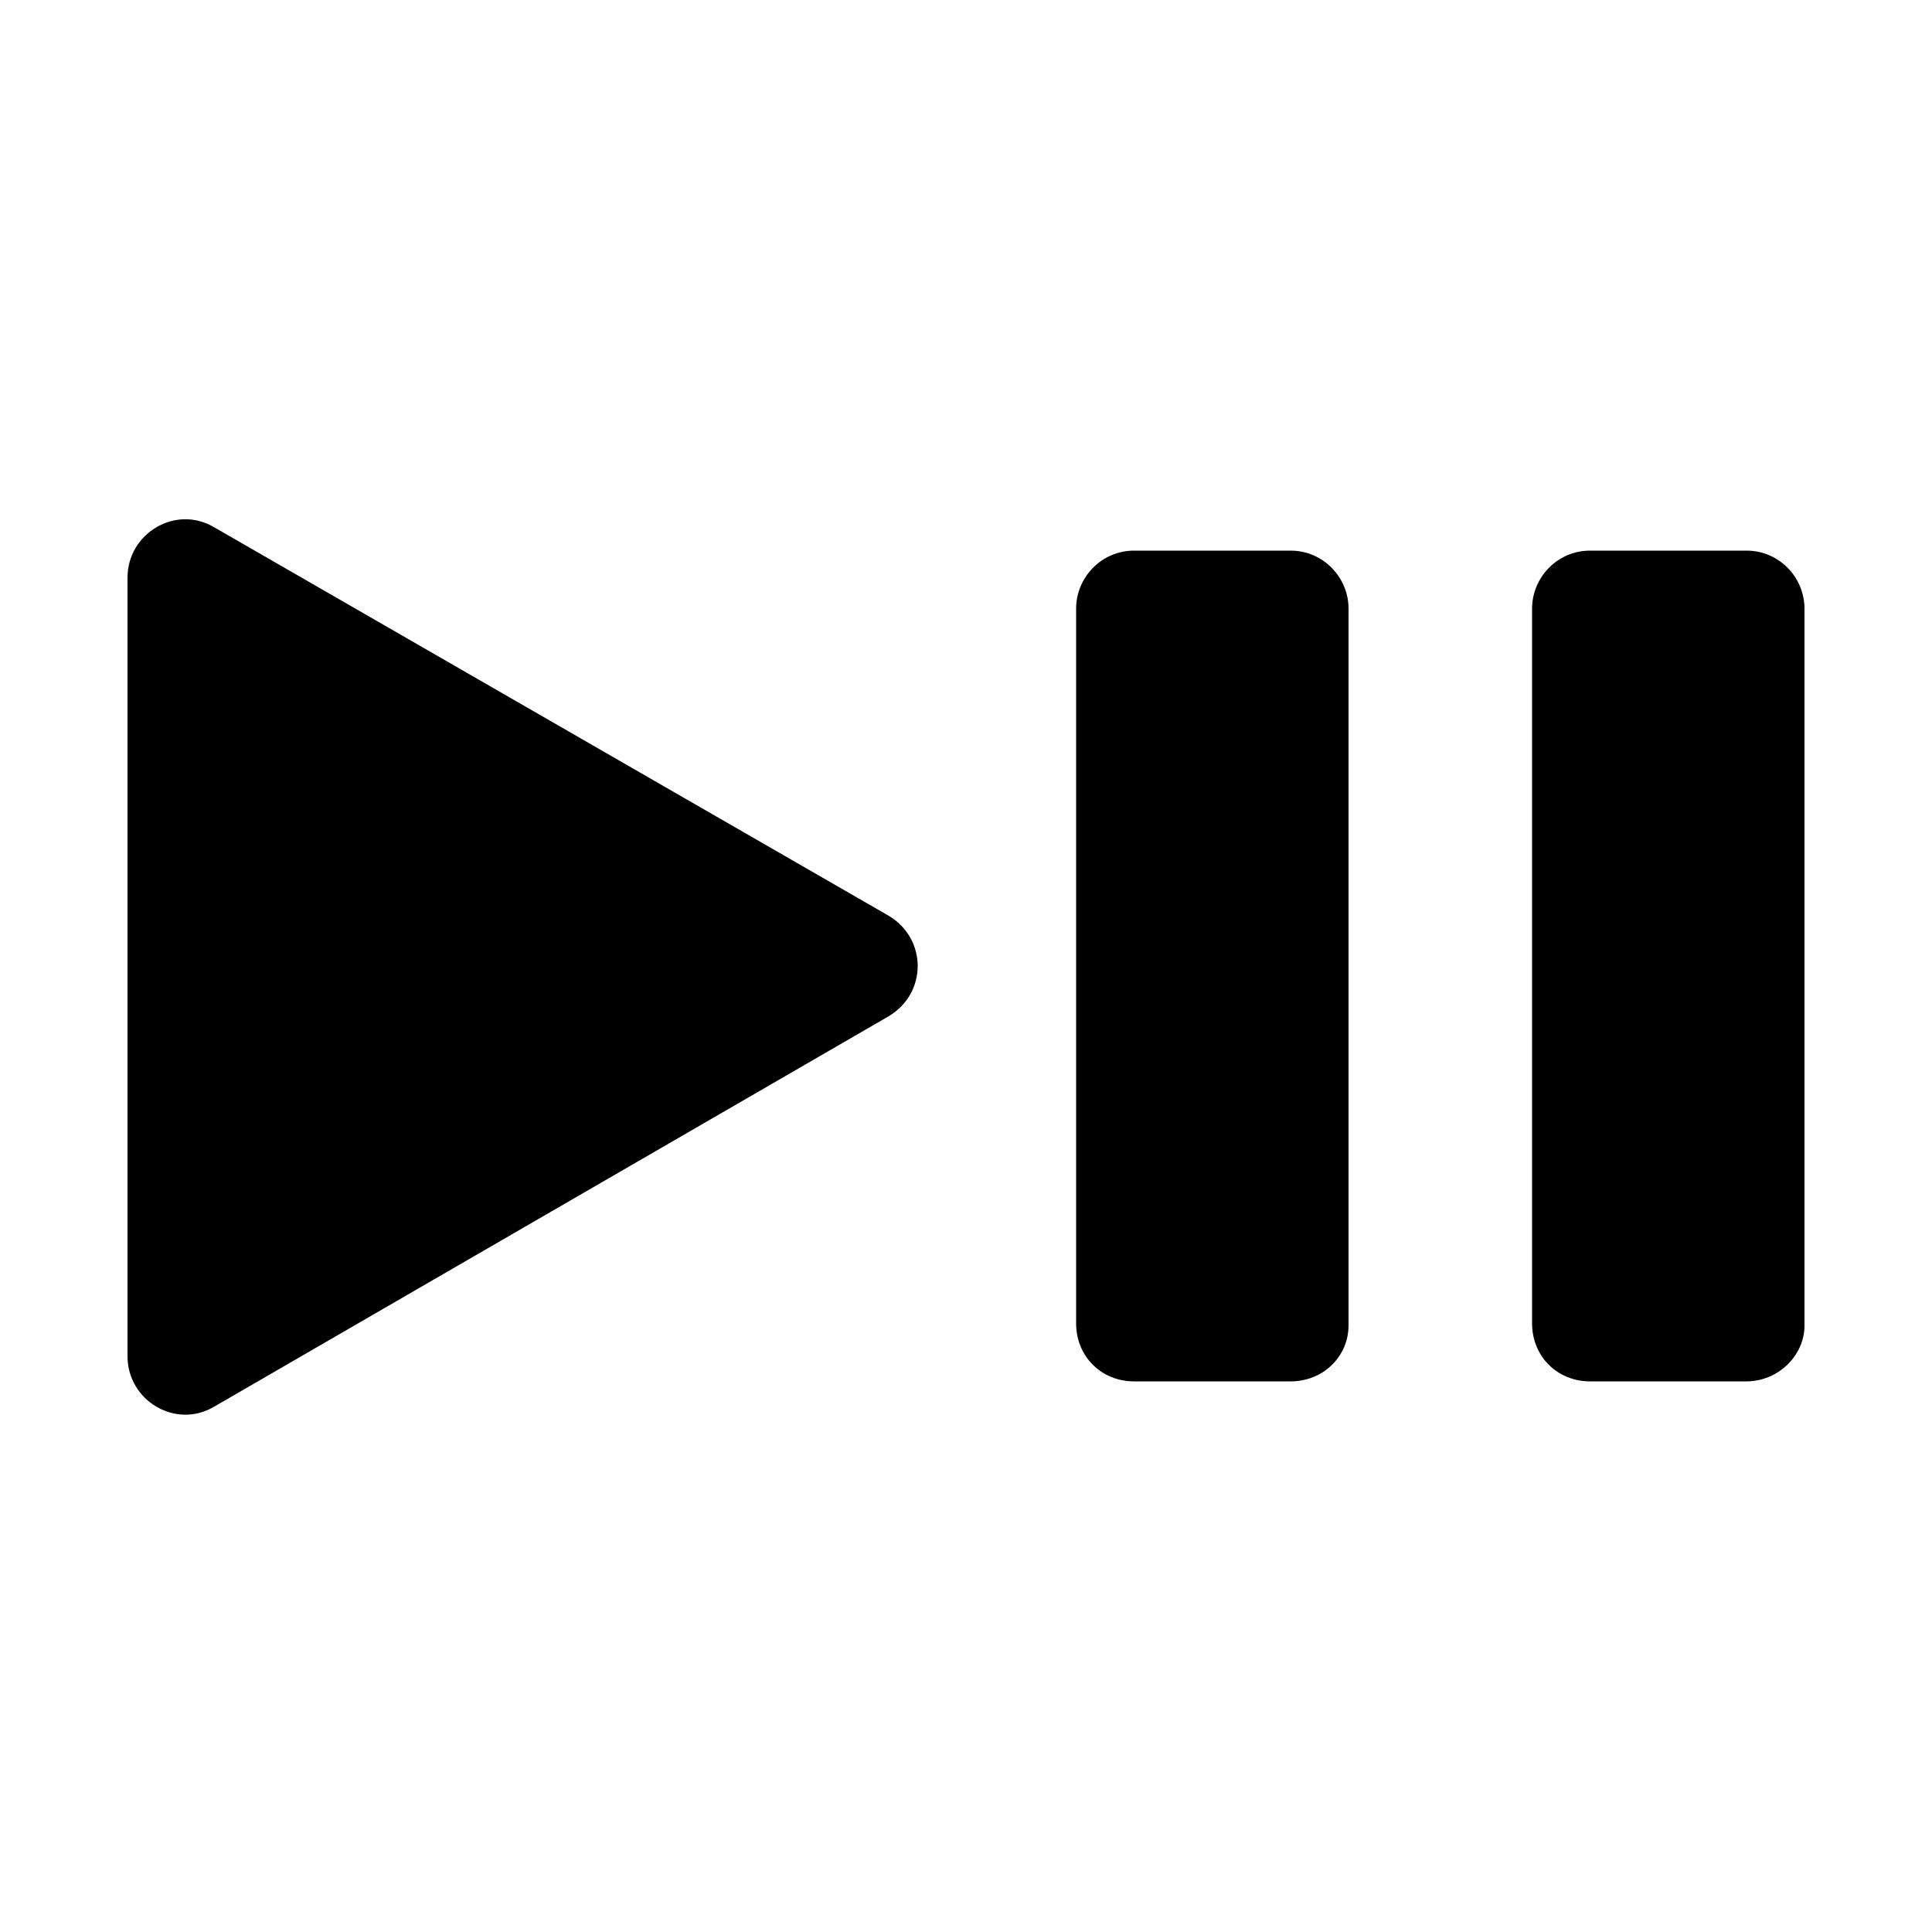 <svg xmlns="http://www.w3.org/2000/svg" xmlns:xlink="http://www.w3.org/1999/xlink" version="1.1" x="0px" y="0px" viewBox="0 0 100 100" style="enable-background:new 0 0 100 100;" xml:space="preserve"><style type="text/css">
	.st0{display:none;fill:white;}
	.st1{display:inline;}
	.st2{fill:#FFFFFF;}
	.st3{display:inline;fill:#FFFFFF;}
	.st4{display:inline;fill:none;stroke:#FFFFFF;stroke-miterlimit:10;}
</style><g class="st0"><circle class="st1" cx="50" cy="50" r="45"/></g><g class="st0"><g class="st1"><g><path class="st2" d="M113.8,42.8c5.5,5.5,11,11,16.5,16.5c1.4,1.4,3.5-0.8,2.1-2.1c-5.5-5.5-11-11-16.5-16.5     C114.6,39.3,112.4,41.4,113.8,42.8L113.8,42.8z"/></g></g><g class="st1"><g><path class="st2" d="M115.9,59.3c5.5-5.5,11-11,16.5-16.5c1.4-1.4-0.8-3.5-2.1-2.1c-5.5,5.5-11,11-16.5,16.5     C112.4,58.6,114.6,60.7,115.9,59.3L115.9,59.3z"/></g></g><path class="st3" d="M-124.5,47.4l-23.7-13.7c-2-1.2-4.5,0.3-4.5,2.6v27.3c0,2.3,2.5,3.8,4.5,2.6l23.7-13.7   C-122.5,51.4-122.5,48.6-124.5,47.4z"/><path class="st3" d="M-101.2,47.4l-23.7-13.7c-2-1.2-4.5,0.3-4.5,2.6v27.3c0,2.3,2.5,3.8,4.5,2.6l23.7-13.7   C-99.2,51.4-99.2,48.6-101.2,47.4z"/><path class="st3" d="M-31.8-9.5l-27.6-15.9c-2-1.2-4.5,0.3-4.5,2.6V9.1c0,2.3,2.5,3.8,4.5,2.6l27.6-15.9   C-29.8-5.4-29.8-8.3-31.8-9.5z"/><path class="st3" d="M-25.3,12h-4.4c-1.6,0-3-1.3-3-3v-31.7c0-1.6,1.3-3,3-3h4.4c1.6,0,3,1.4,3,3V9C-22.3,10.6-23.7,12-25.3,12z"/><path class="st3" d="M-59.8,52.2l15.9,14.4c1.9,1.7,5,0.4,5-2.2V35.6c0-2.6-3.1-4-5-2.2l-15.9,14.4C-61.1,49-61.1,51-59.8,52.2z"/><path class="st3" d="M-51.7,57.9h-8.7c-1.7,0-3-1.3-3-3v-9.8c0-1.7,1.3-3,3-3h8.7c1.7,0,3,1.3,3,3v9.8   C-48.7,56.5-50,57.9-51.7,57.9z"/><g class="st1"><g><g><path class="st2" d="M-25.4,36.1c7.5,8,7.5,19.7,0,27.7c-1.3,1.4,0.8,3.5,2.1,2.1c8.6-9.2,8.6-22.7,0-32      C-24.6,32.6-26.7,34.7-25.4,36.1L-25.4,36.1z"/></g></g><g><g><path class="st2" d="M-30.1,40.1c5.4,5.8,5.4,14,0,19.9c-1.3,1.4,0.8,3.5,2.1,2.1c6.5-7,6.5-17.1,0-24.1      C-29.3,36.5-31.4,38.6-30.1,40.1L-30.1,40.1z"/></g></g><g><g><path class="st2" d="M-34.7,44c3.2,3.5,3.3,8.5,0,12c-1.3,1.4,0.8,3.5,2.1,2.1c4.4-4.7,4.4-11.5,0-16.3      C-33.9,40.4-36,42.6-34.7,44L-34.7,44z"/></g></g></g><path class="st4" d="M-92,36.3c7.2,0,13,5.8,13,13s-5.8,13-13,13"/></g><g class="st0"><path class="st1" d="M89.1,47.4L30.9,13.8c-2-1.2-4.5,0.3-4.5,2.6v67.2c0,2.3,2.5,3.8,4.5,2.6l58.2-33.6   C91.1,51.4,91.1,48.6,89.1,47.4z"/></g><g class="st0"><path class="st1" d="M39.7,83H24c-1.6,0-3-1.4-3-3V20c0-1.7,1.4-3,3-3h15.7c1.6,0,3,1.3,3,3V80C42.7,81.6,41.3,83,39.7,83z"/><path class="st1" d="M75.7,83H60.1c-1.7,0-3-1.4-3-3V20c0-1.7,1.3-3,3-3h15.7c1.7,0,3,1.3,3,3V80C78.7,81.6,77.4,83,75.7,83z"/></g><g><g><path d="M66.8,71.5h-8.1c-1.7,0-3-1.3-3-3V31.5c0-1.6,1.3-3,3-3h8.1c1.7,0,3,1.4,3,3v37.1C69.8,70.2,68.5,71.5,66.8,71.5z"/><path d="M90.4,71.5h-8.1c-1.7,0-3-1.3-3-3V31.5c0-1.6,1.3-3,3-3h8.1c1.7,0,3,1.4,3,3v37.1C93.4,70.2,92,71.5,90.4,71.5z"/><path d="M46,47.4L11.1,27.3c-2-1.2-4.5,0.3-4.5,2.6v40.3c0,2.3,2.5,3.8,4.5,2.6L46,52.6C48,51.4,48,48.6,46,47.4z"/></g></g><g class="st0"><path class="st1" d="M77.7,80.7H22.3c-1.7,0-3-1.3-3-3V22.3c0-1.7,1.3-3,3-3h55.4c1.7,0,3,1.3,3,3v55.4   C80.7,79.4,79.4,80.7,77.7,80.7z"/></g><g class="st0"><circle class="st1" cx="50" cy="50" r="33.5"/></g><g class="st0"><path class="st1" d="M92.7,46L55.9,24.7c-3.1-1.8-7,0.4-7,4v12.8L19.7,24.7c-3.1-1.8-7,0.4-7,4v42.4c0,3.6,3.9,5.8,7,4l29.2-16.9   v12.8c0,3.6,3.9,5.8,7,4L92.7,54C95.8,52.2,95.8,47.8,92.7,46z"/></g><g class="st0"><path class="st1" d="M7.3,54l36.8,21.2c3.1,1.8,7-0.4,7-4V58.4l29.2,16.9c3.1,1.8,7-0.4,7-4V28.8c0-3.6-3.9-5.8-7-4L51.1,41.6V28.8   c0-3.6-3.9-5.8-7-4L7.3,46C4.2,47.8,4.2,52.2,7.3,54z"/></g><g class="st0"><path class="st1" d="M74.5,20.7h-0.6c-2.6,0-4.7,2.1-4.7,4.7v19.8L27.8,21.2c-3.1-1.8-7,0.4-7,4v49.5c0,3.6,3.9,5.8,7,4l41.5-23.9   v19.8c0,2.6,2.1,4.7,4.7,4.7h0.6c2.6,0,4.7-2.1,4.7-4.7V25.4C79.2,22.8,77.1,20.7,74.5,20.7z"/></g><g class="st0"><path class="st1" d="M25.5,79.3h0.6c2.6,0,4.7-2.1,4.7-4.7V54.8l41.5,23.9c3.1,1.8,7-0.4,7-4V25.3c0-3.6-3.9-5.8-7-4L30.7,45.2   V25.4c0-2.6-2.1-4.7-4.7-4.7h-0.6c-2.6,0-4.7,2.1-4.7,4.7v49.3C20.8,77.2,22.9,79.3,25.5,79.3z"/></g><g class="st0"><path class="st1" d="M91.8,52.6L44,80.2c-2,1.2-4.5-0.3-4.5-2.6V22.4c0-2.3,2.5-3.8,4.5-2.6l47.8,27.6   C93.8,48.6,93.8,51.4,91.8,52.6z M32.2,76.3V23.7c0-1.6-1.4-3-3-3h-3.9c-1.6,0-3,1.4-3,3v52.6c0,1.7,1.4,3,3,3h3.9   C30.9,79.3,32.2,77.9,32.2,76.3z"/></g><g class="st0"><path class="st1" d="M8.9,47.4l47.8-27.6c2-1.2,4.5,0.3,4.5,2.6v55.2c0,2.3-2.5,3.8-4.5,2.6L8.9,52.6C6.9,51.4,6.9,48.6,8.9,47.4z    M68.6,23.7v52.6c0,1.7,1.4,3,3,3h3.9c1.6,0,3-1.3,3-3V23.7c0-1.6-1.4-3-3-3h-3.9C69.9,20.7,68.6,22.1,68.6,23.7z"/></g><g class="st0"><path class="st1" d="M52.8,24v52c0,4.7-5.6,7.2-9.1,4L26.3,64.2H12c-3,0-5.4-2.4-5.4-5.4V41.2c0-3,2.4-5.4,5.4-5.4h14.3L43.7,20   C47.2,16.8,52.8,19.3,52.8,24z M77.1,25c13.5,14.5,13.5,35.6,0,50.1c-2.4,2.5,1.4,6.4,3.8,3.8c15.6-16.7,15.6-41.1,0-57.8   C78.5,18.6,74.7,22.4,77.1,25L77.1,25z M68.6,32c9.7,10.4,9.7,25.5,0,35.9c-2.4,2.6,1.5,6.4,3.8,3.8c11.7-12.6,11.7-31,0-43.6   C70.1,25.6,66.3,29.5,68.6,32L68.6,32z M60.2,39.1c5.9,6.4,5.9,15.4,0,21.7c-2.4,2.6,1.5,6.4,3.8,3.8c7.9-8.6,7.9-20.8,0-29.4   C61.7,32.7,57.8,36.6,60.2,39.1L60.2,39.1z"/></g><g class="st0"><path class="st1" d="M62.5,24v52c0,4.7-5.6,7.2-9.1,4L36,64.2H21.7c-3,0-5.4-2.4-5.4-5.4V41.2c0-3,2.4-5.4,5.4-5.4H36L53.5,20   C57,16.8,62.5,19.3,62.5,24z M69.9,39.1c5.9,6.4,5.9,15.4,0,21.7c-2.4,2.6,1.5,6.4,3.8,3.8c7.9-8.6,7.9-20.8,0-29.4   C71.4,32.7,67.6,36.6,69.9,39.1L69.9,39.1z"/></g><g class="st0"><path class="st1" d="M54.3,24v52c0,4.7-5.6,7.2-9.1,4L27.8,64.2H13.5c-3,0-5.4-2.4-5.4-5.4V41.2c0-3,2.4-5.4,5.4-5.4h14.3L45.3,20   C48.8,16.8,54.3,19.3,54.3,24z"/><path class="st1" d="M90.4,59.6c-3.7-3.7-5.9-5.9-9.6-9.6c3.7-3.7,5.9-5.9,9.6-9.6c2.1-2.1-1.2-5.4-3.3-3.3   c-3.7,3.7-5.9,5.9-9.6,9.6c-3.7-3.7-5.9-5.9-9.6-9.6c-2.1-2.1-5.4,1.2-3.3,3.3c3.7,3.7,5.9,5.9,9.6,9.6c-3.7,3.7-5.9,5.9-9.6,9.6   c-2.1,2.1,1.2,5.4,3.3,3.3c3.7-3.7,5.9-5.9,9.6-9.6c3.7,3.7,5.9,5.9,9.6,9.6C89.2,65,92.5,61.7,90.4,59.6z"/></g><g class="st0"><path class="st1" d="M85.1,43.4c-9.5,0-19,0-28.5,0c0-9.5,0-19,0-28.5c0-8.5-13.1-8.5-13.1,0c0,9.5,0,19,0,28.5c-9.5,0-19,0-28.5,0   c-8.5,0-8.5,13.1,0,13.1c9.5,0,19,0,28.5,0c0,9.5,0,19,0,28.5c0,8.5,13.1,8.5,13.1,0c0-9.5,0-19,0-28.5c9.5,0,19,0,28.5,0   C93.5,56.6,93.5,43.4,85.1,43.4z"/></g><g class="st0"><g class="st1"><path d="M14.9,56.6c23.4,0,46.8,0,70.1,0c8.5,0,8.5-13.1,0-13.1c-23.4,0-46.8,0-70.1,0C6.5,43.4,6.5,56.6,14.9,56.6L14.9,56.6z"/></g></g><g class="st0"><path class="st1" d="M79.4,70.2C72.7,63.4,66,56.7,59.3,50c6.7-6.7,13.4-13.4,20.2-20.2c6-6-3.3-15.3-9.3-9.3   C63.4,27.3,56.7,34,50,40.7C43.3,34,36.6,27.3,29.8,20.6c-6-6-15.3,3.3-9.3,9.3C27.3,36.6,34,43.3,40.7,50   C34,56.7,27.3,63.4,20.6,70.2c-6,6,3.3,15.3,9.3,9.3C36.6,72.7,43.3,66,50,59.3c6.7,6.7,13.4,13.4,20.2,20.2   C76.1,85.4,85.4,76.1,79.4,70.2z"/></g></svg>
